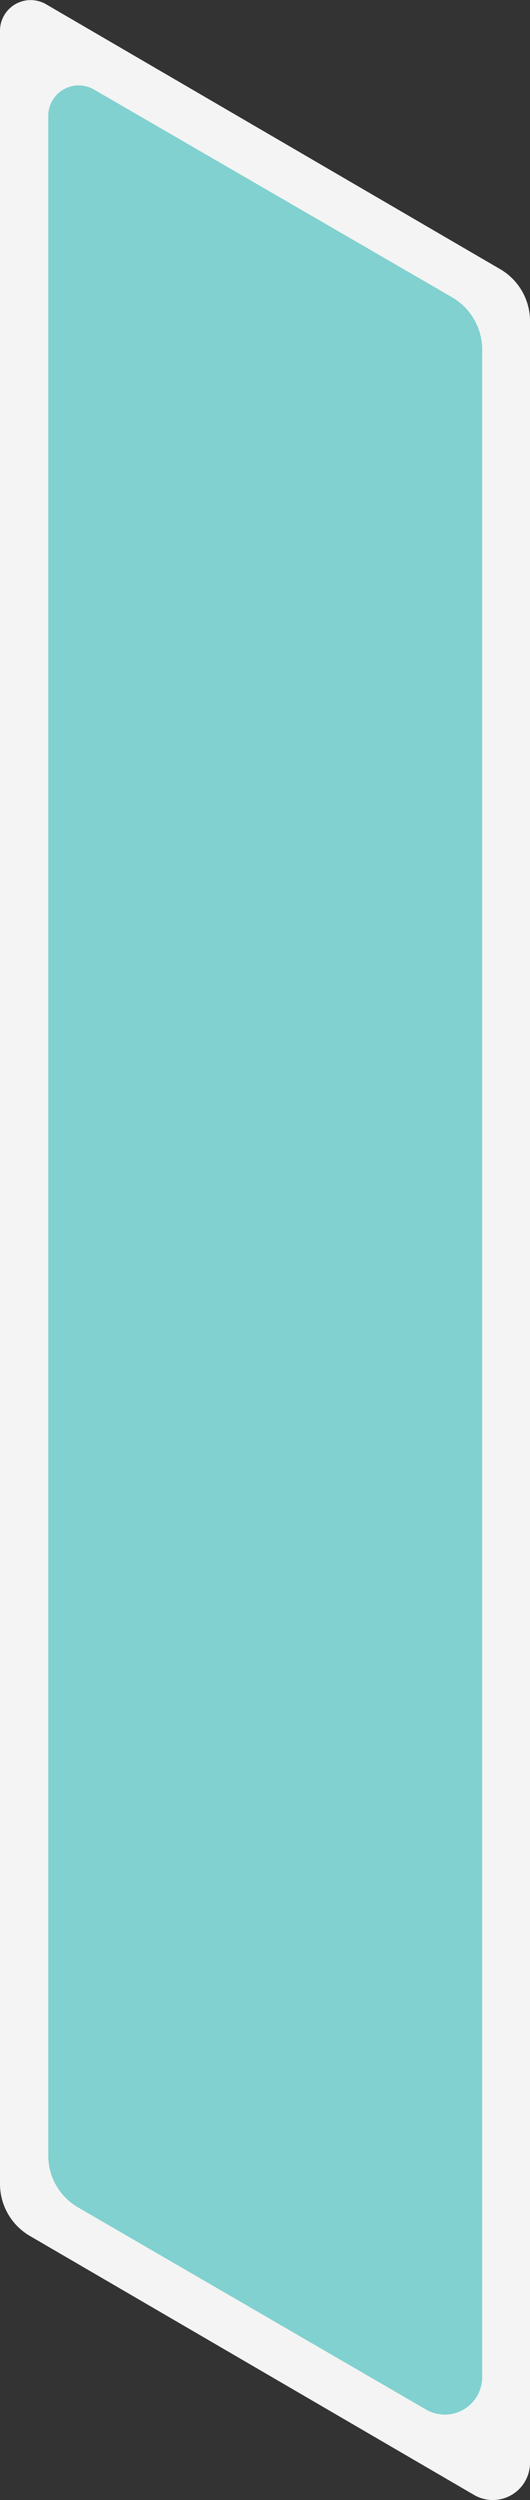 <svg id="Camada_1" data-name="Camada 1" xmlns="http://www.w3.org/2000/svg" viewBox="0 0 24.38 114.94"><rect x="0" y="0" width="24.38" height="114.94" fill="#333333" stroke="none"/><defs><style>.cls-1{fill:#f4f4f4;}.cls-2{fill:#80d1cf;}</style></defs><path class="cls-1" d="M1.38,102.8,21.8,114.7a1.71,1.71,0,0,0,2.58-1.48V14.76A2.76,2.76,0,0,0,23,12.37L2.11.19A1.41,1.41,0,0,0,0,1.41v99A2.77,2.77,0,0,0,1.38,102.8Z"/><path class="cls-2" d="M3.6,101.49l16,9.29a1.72,1.72,0,0,0,2.58-1.49V16.07a2.79,2.79,0,0,0-1.38-2.4L4.33,4.12A1.4,1.4,0,0,0,2.22,5.33V99.09A2.75,2.75,0,0,0,3.6,101.49Z"/></svg>